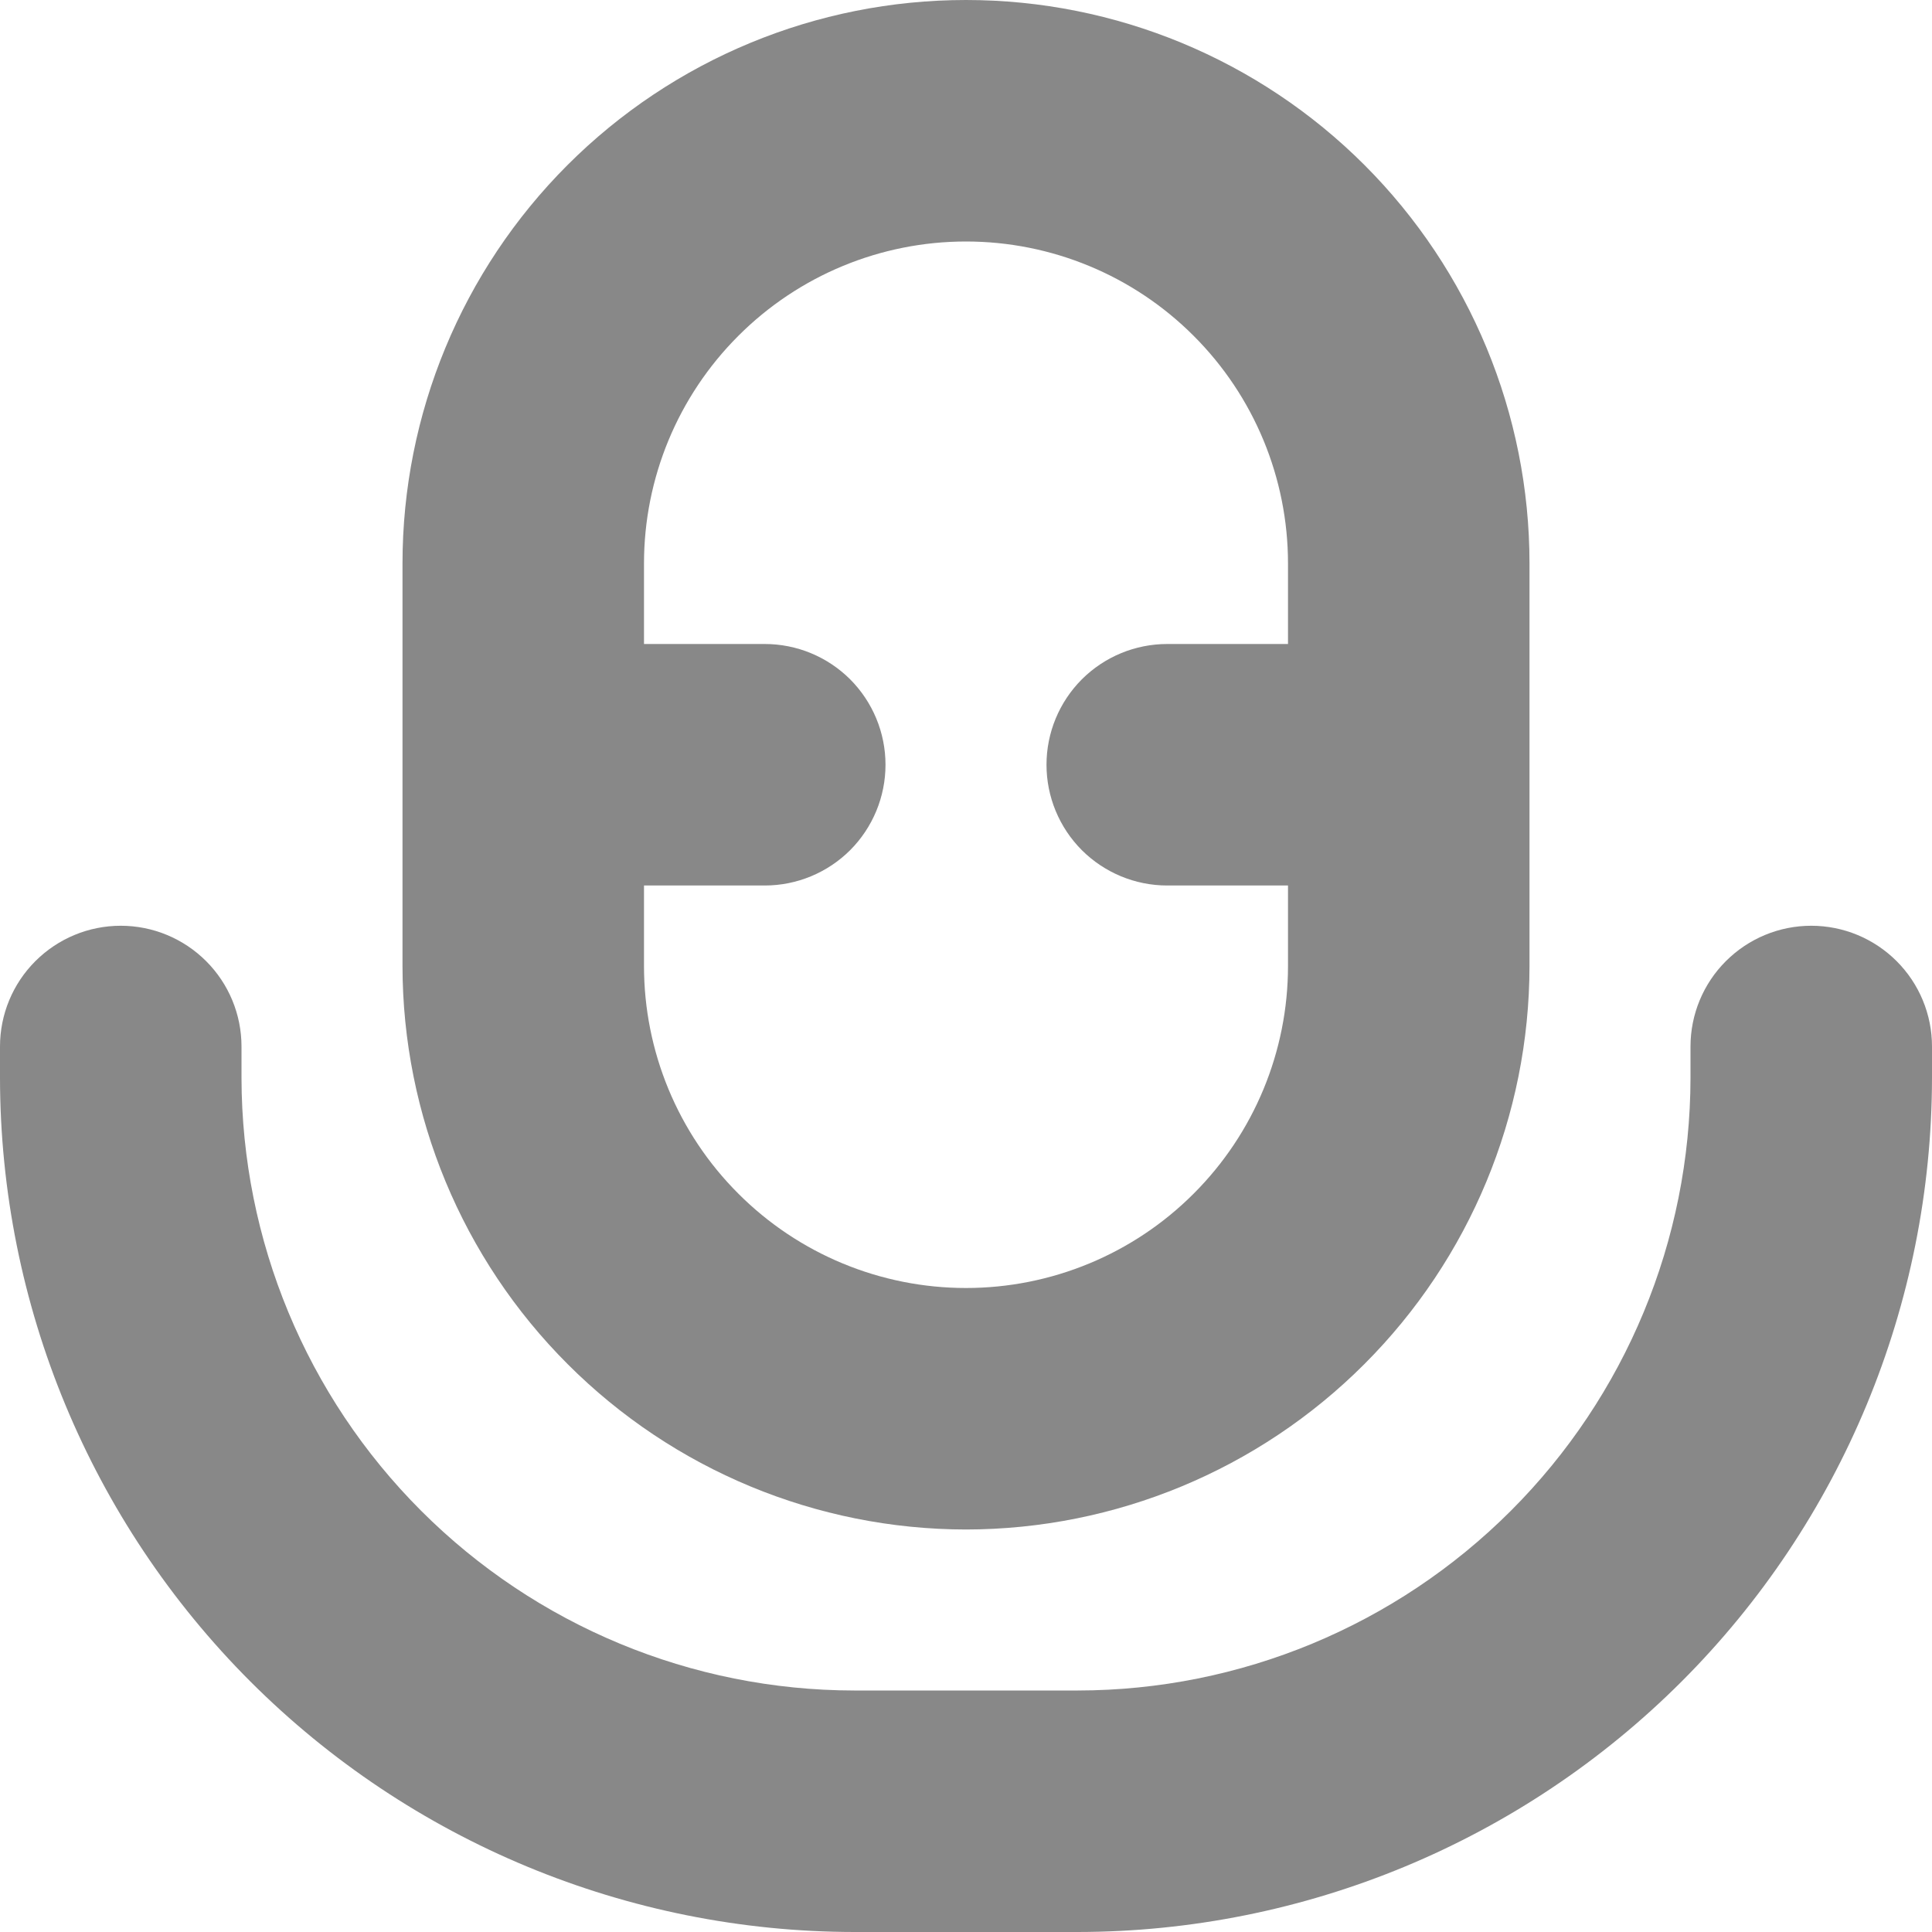 <svg width="24" height="24" viewBox="0 0 24 24" fill="none" xmlns="http://www.w3.org/2000/svg">
<g clip-path="url(#clip0_927_5030)">
<path d="M12 19C13.856 18.998 15.635 18.26 16.947 16.947C18.26 15.635 18.998 13.856 19 12V7C19 5.143 18.262 3.363 16.95 2.05C15.637 0.737 13.857 0 12 0C10.143 0 8.363 0.737 7.05 2.05C5.737 3.363 5 5.143 5 7V12C5.002 13.856 5.74 15.635 7.053 16.947C8.365 18.26 10.144 18.998 12 19ZM12 3C13.061 3 14.078 3.421 14.828 4.172C15.579 4.922 16 5.939 16 7V8H14.5C14.102 8 13.721 8.158 13.439 8.439C13.158 8.721 13 9.102 13 9.5C13 9.898 13.158 10.279 13.439 10.561C13.721 10.842 14.102 11 14.5 11H16V12C16 13.061 15.579 14.078 14.828 14.828C14.078 15.579 13.061 16 12 16C10.939 16 9.922 15.579 9.172 14.828C8.421 14.078 8 13.061 8 12V11H9.5C9.898 11 10.279 10.842 10.561 10.561C10.842 10.279 11 9.898 11 9.5C11 9.102 10.842 8.721 10.561 8.439C10.279 8.158 9.898 8 9.5 8H8V7C8 5.939 8.421 4.922 9.172 4.172C9.922 3.421 10.939 3 12 3Z" fill="#888888"/>
<path d="M22.5 11.5C22.102 11.5 21.721 11.658 21.439 11.94C21.158 12.221 21 12.602 21 13V13.389C20.998 15.407 20.195 17.342 18.768 18.768C17.341 20.195 15.407 20.998 13.389 21H10.611C8.593 20.998 6.659 20.195 5.232 18.768C3.805 17.341 3.003 15.407 3 13.389V13C3 12.602 2.842 12.221 2.561 11.94C2.279 11.658 1.898 11.5 1.5 11.5C1.102 11.5 0.721 11.658 0.439 11.94C0.158 12.221 0 12.602 0 13L0 13.389C0.003 16.203 1.122 18.9 3.111 20.889C5.101 22.878 7.798 23.997 10.611 24H13.389C16.202 23.997 18.899 22.878 20.889 20.889C22.878 18.9 23.997 16.203 24 13.389V13C24 12.602 23.842 12.221 23.561 11.94C23.279 11.658 22.898 11.5 22.5 11.5Z" fill="#888888"/>
</g>
<defs>
<clipPath id="clip0_927_5030">
<rect width="24" height="24" fill="white"/>
</clipPath>
</defs>
</svg>
